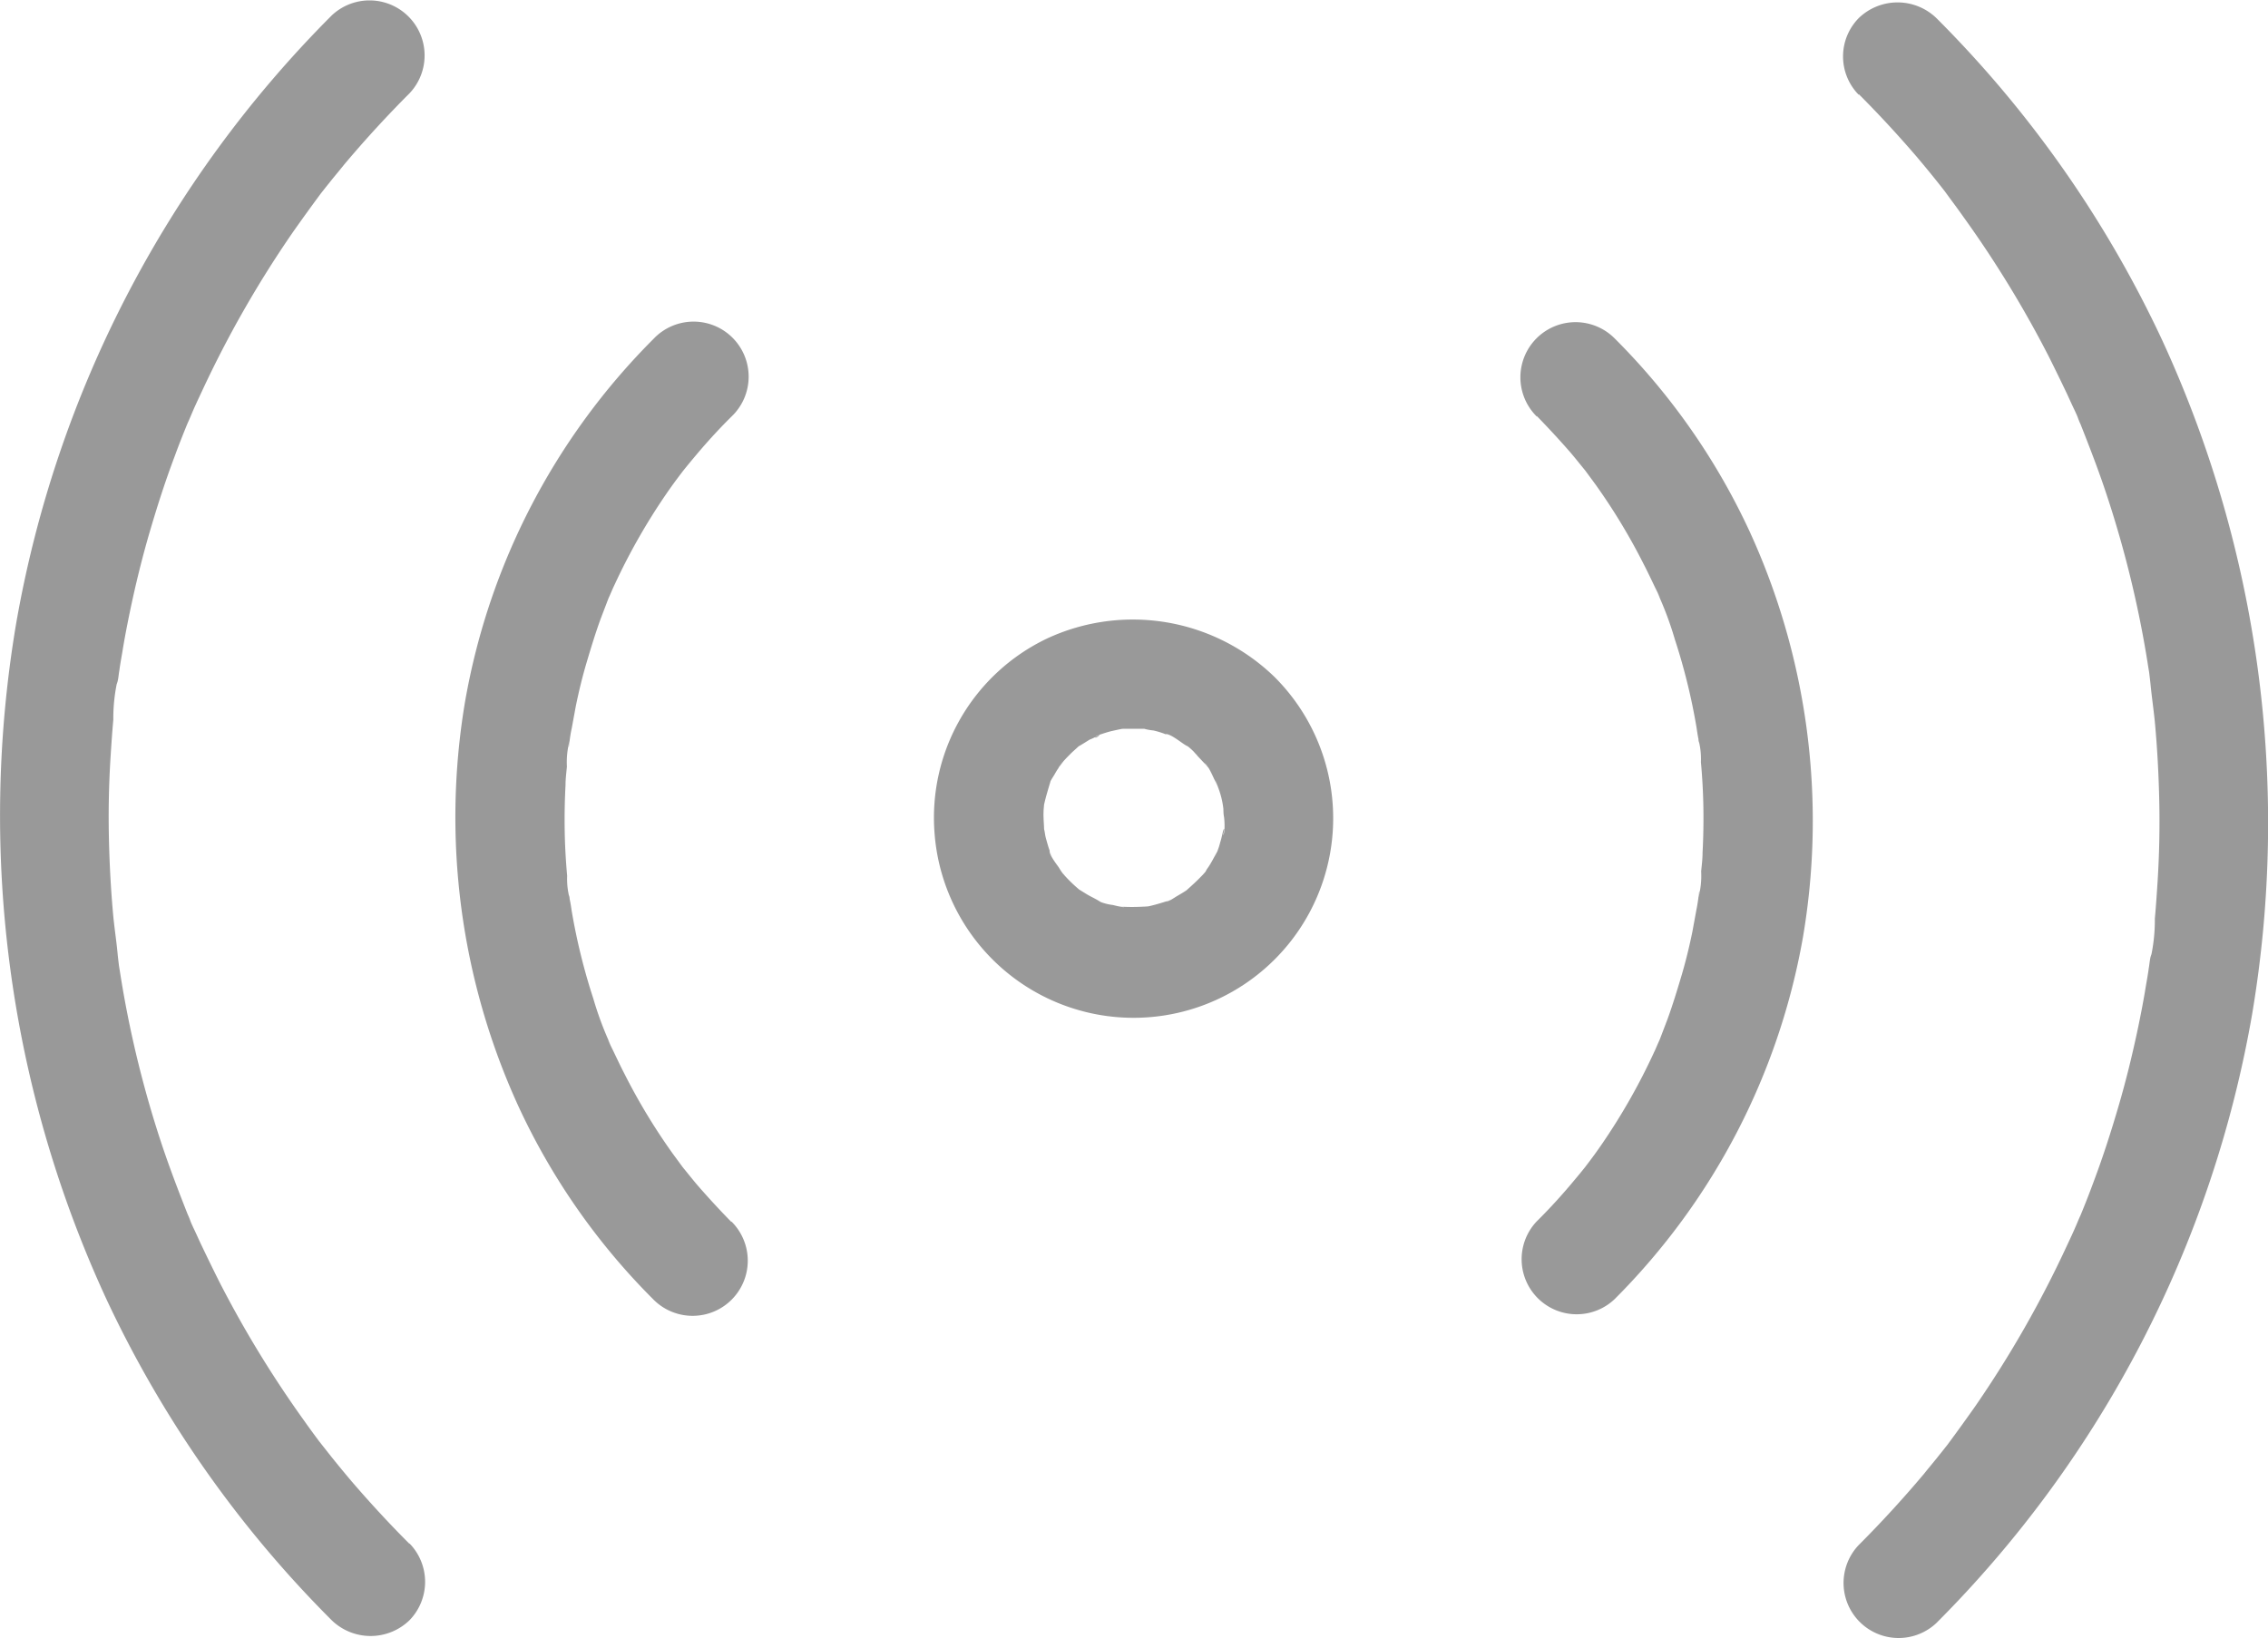 <svg xmlns="http://www.w3.org/2000/svg" width="27.68" height="20" viewBox="0 0 27.68 20">
  <g id="detection" transform="translate(-99.905 -214.298)">
    <path id="Path_363" data-name="Path 363" d="M442.578,441.471c.034.037.067.07.1.107.087.1-.007-.017-.017-.02.047.023.1.151.124.2l.02.04c.03.067.027.057-.01-.034a.467.467,0,0,1,.034.087,1.047,1.047,0,0,1,.067.269c.013-.01-.017-.158,0-.02,0,.037,0,.077.007.114s.017.208-.013.228c.007,0,.03-.144,0-.044-.01.044-.02.091-.034.134a.665.665,0,0,1-.027.087c-.01.03-.02.057-.034.087.034-.081.044-.1.02-.054-.04.07-.074.141-.118.2-.023.037-.067.134.007,0a.7.7,0,0,1-.081.094c-.057.06-.118.114-.178.168s.134-.087,0,0c-.04.027-.081.05-.121.074-.023.013-.1.067-.124.064,0,0,.154-.054.03-.013-.074.023-.148.047-.222.064l-.044.01c-.06.01-.06.01,0,0,.013,0,.03,0,.044-.007a.839.839,0,0,1-.091.007,2.487,2.487,0,0,1-.275,0c-.134-.007.044,0,.04.007a1.187,1.187,0,0,1-.134-.027.614.614,0,0,1-.222-.07c.007.007.144.074.034.01-.04-.023-.084-.044-.124-.067l-.081-.05c-.111-.071.094.084-.037-.027a1.706,1.706,0,0,1-.158-.154.34.34,0,0,0-.034-.037c-.047-.057-.04-.05.017.02,0,0-.047-.067-.054-.081-.027-.04-.121-.158-.114-.208.01.024.02.05.03.074-.01-.03-.023-.057-.034-.087s-.027-.087-.04-.134-.013-.077-.023-.114c-.023-.094.01.171,0,.02,0-.077-.01-.151-.007-.228,0-.037.007-.077.007-.114.007-.1-.034.168,0,.02.02-.091.047-.178.074-.269s-.02-.017-.013.03c0-.027.05-.1.064-.124s.03-.054.05-.081c0-.007.087-.141.03-.05s.03-.037.04-.044c.027-.03.057-.06.084-.087s.06-.054.091-.084c.107-.1-.1.057.017-.01.04-.023.081-.05.121-.074a.614.614,0,0,0,.124-.064c-.047.064-.1.04-.01.007.05-.017.1-.034.154-.047l.091-.02c.074-.013.06-.013-.044,0a.823.823,0,0,1,.091-.007c.077,0,.155,0,.228,0,.017,0,.03,0,.047,0,.074.007.06.007-.04-.007a.635.635,0,0,0,.134.027,1.039,1.039,0,0,1,.134.04c.013.007.03.01.044.017.067.027.057.023-.03-.013.06-.007.2.111.249.138.03.017.111.054-.02-.02a.776.776,0,0,1,.154.138.672.672,0,0,0,.95-.951,2.483,2.483,0,0,0-2.781-.47,2.423,2.423,0,0,0-1.37,2.378,2.436,2.436,0,1,0,4.151-1.908.672.672,0,1,0-.95.951Z" transform="translate(-328.06 -217.947)" fill="#999"/>
    <path id="Path_364" data-name="Path 364" d="M268.633,342.767q-.207-.212-.4-.433c-.064-.074-.124-.151-.185-.225-.1-.128.084.118-.013-.017l-.114-.155a7.414,7.414,0,0,1-.591-.977c-.04-.077-.077-.155-.114-.232-.02-.044-.144-.292-.054-.118a4.091,4.091,0,0,1-.212-.568,7.424,7.424,0,0,1-.265-1.078c-.007-.047-.013-.091-.024-.138,0-.017,0-.03-.007-.047-.01-.074-.01-.06.007.04a.925.925,0,0,1-.03-.275c-.017-.185-.027-.369-.03-.551s0-.369.01-.554c0-.077.01-.155.017-.228a1.023,1.023,0,0,1,.034-.322.77.77,0,0,1-.013.087c0-.03.01-.06.013-.091.007-.047.013-.091.024-.138l.05-.272c.037-.181.081-.363.134-.541s.107-.356.171-.531l.1-.262c.06-.151-.06.138.007-.013.02-.044.037-.087.057-.128a7.578,7.578,0,0,1,.631-1.112c.064-.094.131-.185.2-.275.1-.134-.091.111.013-.017.04-.05.081-.1.124-.151.148-.178.3-.346.463-.507a.672.672,0,1,0-.95-.95,8.269,8.269,0,0,0-2.3,4.423,8.477,8.477,0,0,0,.652,4.95,8.179,8.179,0,0,0,1.649,2.358.673.673,0,0,0,.95-.954Z" transform="translate(-159.804 -113.554)" fill="#999"/>
    <path id="Path_365" data-name="Path 365" d="M652.817,332.607q.207.212.4.433c.064.074.124.151.185.225.1.128-.084-.118.013.017l.114.155a7.408,7.408,0,0,1,.591.977c.04.077.077.155.114.232.02.044.144.292.054.118a4.084,4.084,0,0,1,.212.568,7.424,7.424,0,0,1,.265,1.078c.007.047.013.091.023.138,0,.017,0,.03.007.047.01.074.01.06-.007-.04a.923.923,0,0,1,.03.275c.017.185.027.369.03.551s0,.369-.01.554c0,.077-.01.155-.017.228a1.024,1.024,0,0,1-.034.322.813.813,0,0,1,.013-.087c0,.03-.01.06-.013.091-.007.047-.013.091-.023.138l-.05.272c-.037.181-.081.363-.134.541s-.107.356-.171.531l-.1.262c-.06.151.06-.138-.007.013-.02.044-.037.087-.057.128a7.576,7.576,0,0,1-.631,1.112c-.064.094-.131.185-.2.275-.1.134.091-.111-.013.017-.04.05-.081.1-.124.151-.148.178-.3.346-.463.507a.672.672,0,0,0,.95.95,8.268,8.268,0,0,0,2.3-4.423,8.475,8.475,0,0,0-.652-4.95,8.178,8.178,0,0,0-1.649-2.358.673.673,0,0,0-.95.954Z" transform="translate(-534.154 -113.228)" fill="#999"/>
    <path id="Path_366" data-name="Path 366" d="M104.9,233.142c-.245-.245-.48-.5-.705-.762-.111-.131-.218-.262-.326-.4l-.074-.094c.094.128.027.034,0,0-.057-.077-.114-.154-.171-.235a13.3,13.3,0,0,1-1.044-1.709c-.074-.148-.148-.3-.218-.447-.034-.071-.064-.141-.1-.215-.013-.03-.027-.057-.037-.087s-.023-.057-.037-.087c.037.087.04.1.013.03-.121-.306-.238-.611-.339-.92a13.107,13.107,0,0,1-.467-1.894c-.013-.077-.024-.151-.037-.228-.007-.05-.034-.3-.013-.1-.013-.168-.04-.336-.057-.507-.03-.322-.047-.645-.054-.971s0-.648.02-.971c.01-.154.02-.309.034-.46a2.115,2.115,0,0,1,.057-.507c-.05.144-.01.077,0,.017.007-.037.01-.077.017-.114.01-.077.024-.151.037-.228.027-.168.06-.336.094-.5.067-.319.144-.635.235-.947s.191-.625.306-.93c.054-.148.111-.292.171-.437s-.06.138.007-.013c.013-.03.024-.057.037-.087.037-.087.077-.171.118-.259a13.221,13.221,0,0,1,1.108-1.941c.111-.158.225-.316.339-.47.1-.134-.091.114.013-.017.03-.037.06-.077.091-.114.06-.077.124-.151.185-.228.252-.3.521-.594.8-.873a.672.672,0,0,0-.95-.95,13.872,13.872,0,0,0-3.852,7.429,14.078,14.078,0,0,0,1.095,8.225,13.808,13.808,0,0,0,2.757,3.936.682.682,0,0,0,.95,0,.672.672,0,0,0,0-.937Z" transform="translate(0)" fill="#999"/>
    <path id="Path_367" data-name="Path 367" d="M769.72,216.187c.245.245.48.5.705.762.111.131.218.262.326.4.023.03.05.064.074.1-.094-.128-.027-.034,0,0,.057.077.114.154.171.235a13.3,13.3,0,0,1,1.044,1.709c.074.148.148.3.218.447.033.071.064.141.1.215.013.03.027.057.037.087s.023.057.037.087c-.037-.087-.04-.1-.013-.03.121.306.239.611.339.92a13.1,13.1,0,0,1,.467,1.894c.013.077.024.151.037.228.007.05.034.3.013.1.014.168.04.336.057.507.03.322.047.645.054.971s0,.648-.02.971c-.01.154-.02.309-.034.46a2.111,2.111,0,0,1-.057.507c.05-.144.01-.077,0-.017-.007.037-.01.077-.017.114-.01.077-.024.151-.037.228-.027.168-.06.336-.094.5-.067.319-.144.635-.235.947s-.191.625-.306.93c-.054.148-.111.292-.171.437s.061-.138-.007.013c-.013.03-.024.057-.037.087-.037.087-.077.171-.118.259a13.229,13.229,0,0,1-1.108,1.941c-.111.158-.225.316-.339.47-.1.134.091-.114-.013.017-.03.037-.06.077-.091.114-.06.077-.124.151-.185.228-.252.3-.521.594-.8.873a.672.672,0,0,0,.95.95,13.872,13.872,0,0,0,3.852-7.429,14.078,14.078,0,0,0-1.095-8.225,13.809,13.809,0,0,0-2.757-3.936.682.682,0,0,0-.95,0,.668.668,0,0,0,0,.934Z" transform="translate(-647.128 -0.738)" fill="#999"/>
  </g>
</svg>
